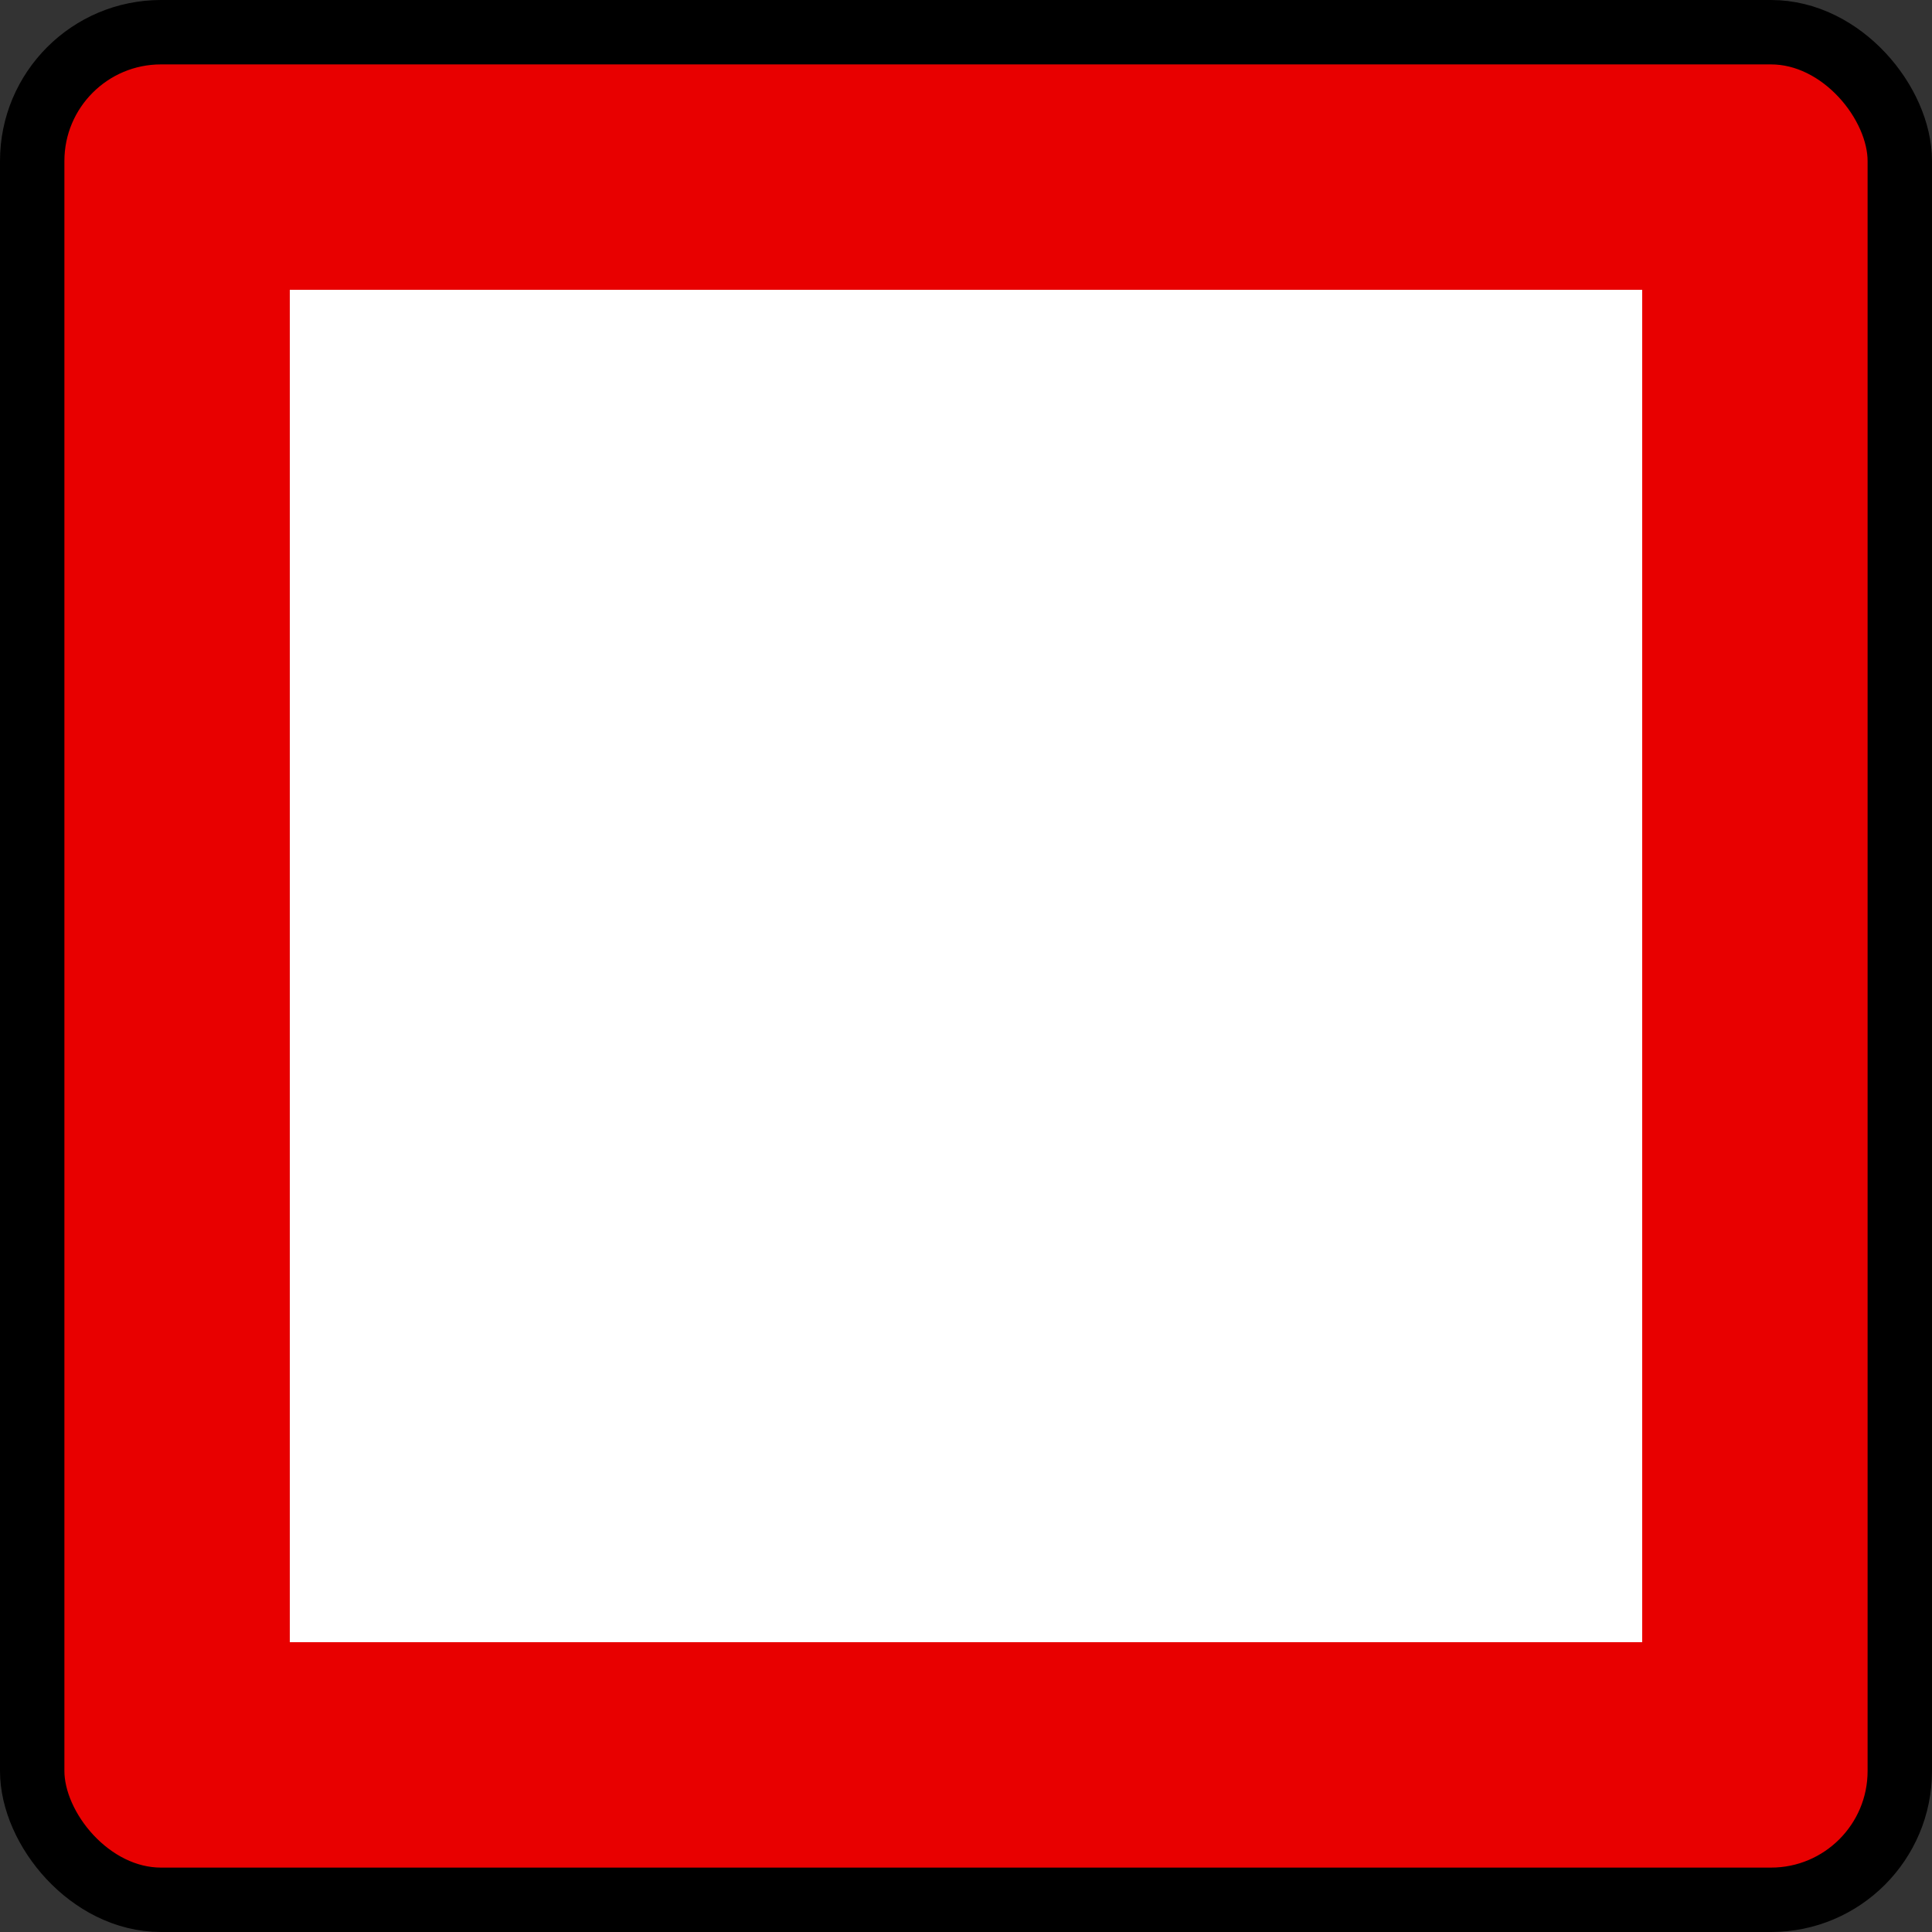 <svg xmlns="http://www.w3.org/2000/svg" xmlns:xlink="http://www.w3.org/1999/xlink" width="60" height="60"><rect width="100%" height="100%" fill="#333333" stroke="none"/><symbol id="a"><rect width="58" height="58" rx="4" ry="4" x="1" y="1" fill="#e80000" stroke="#000" stroke-width="2"/><path fill="#fff" d="M9 9h42v42H9z"/></symbol><use xlink:href="#a"/></svg>
